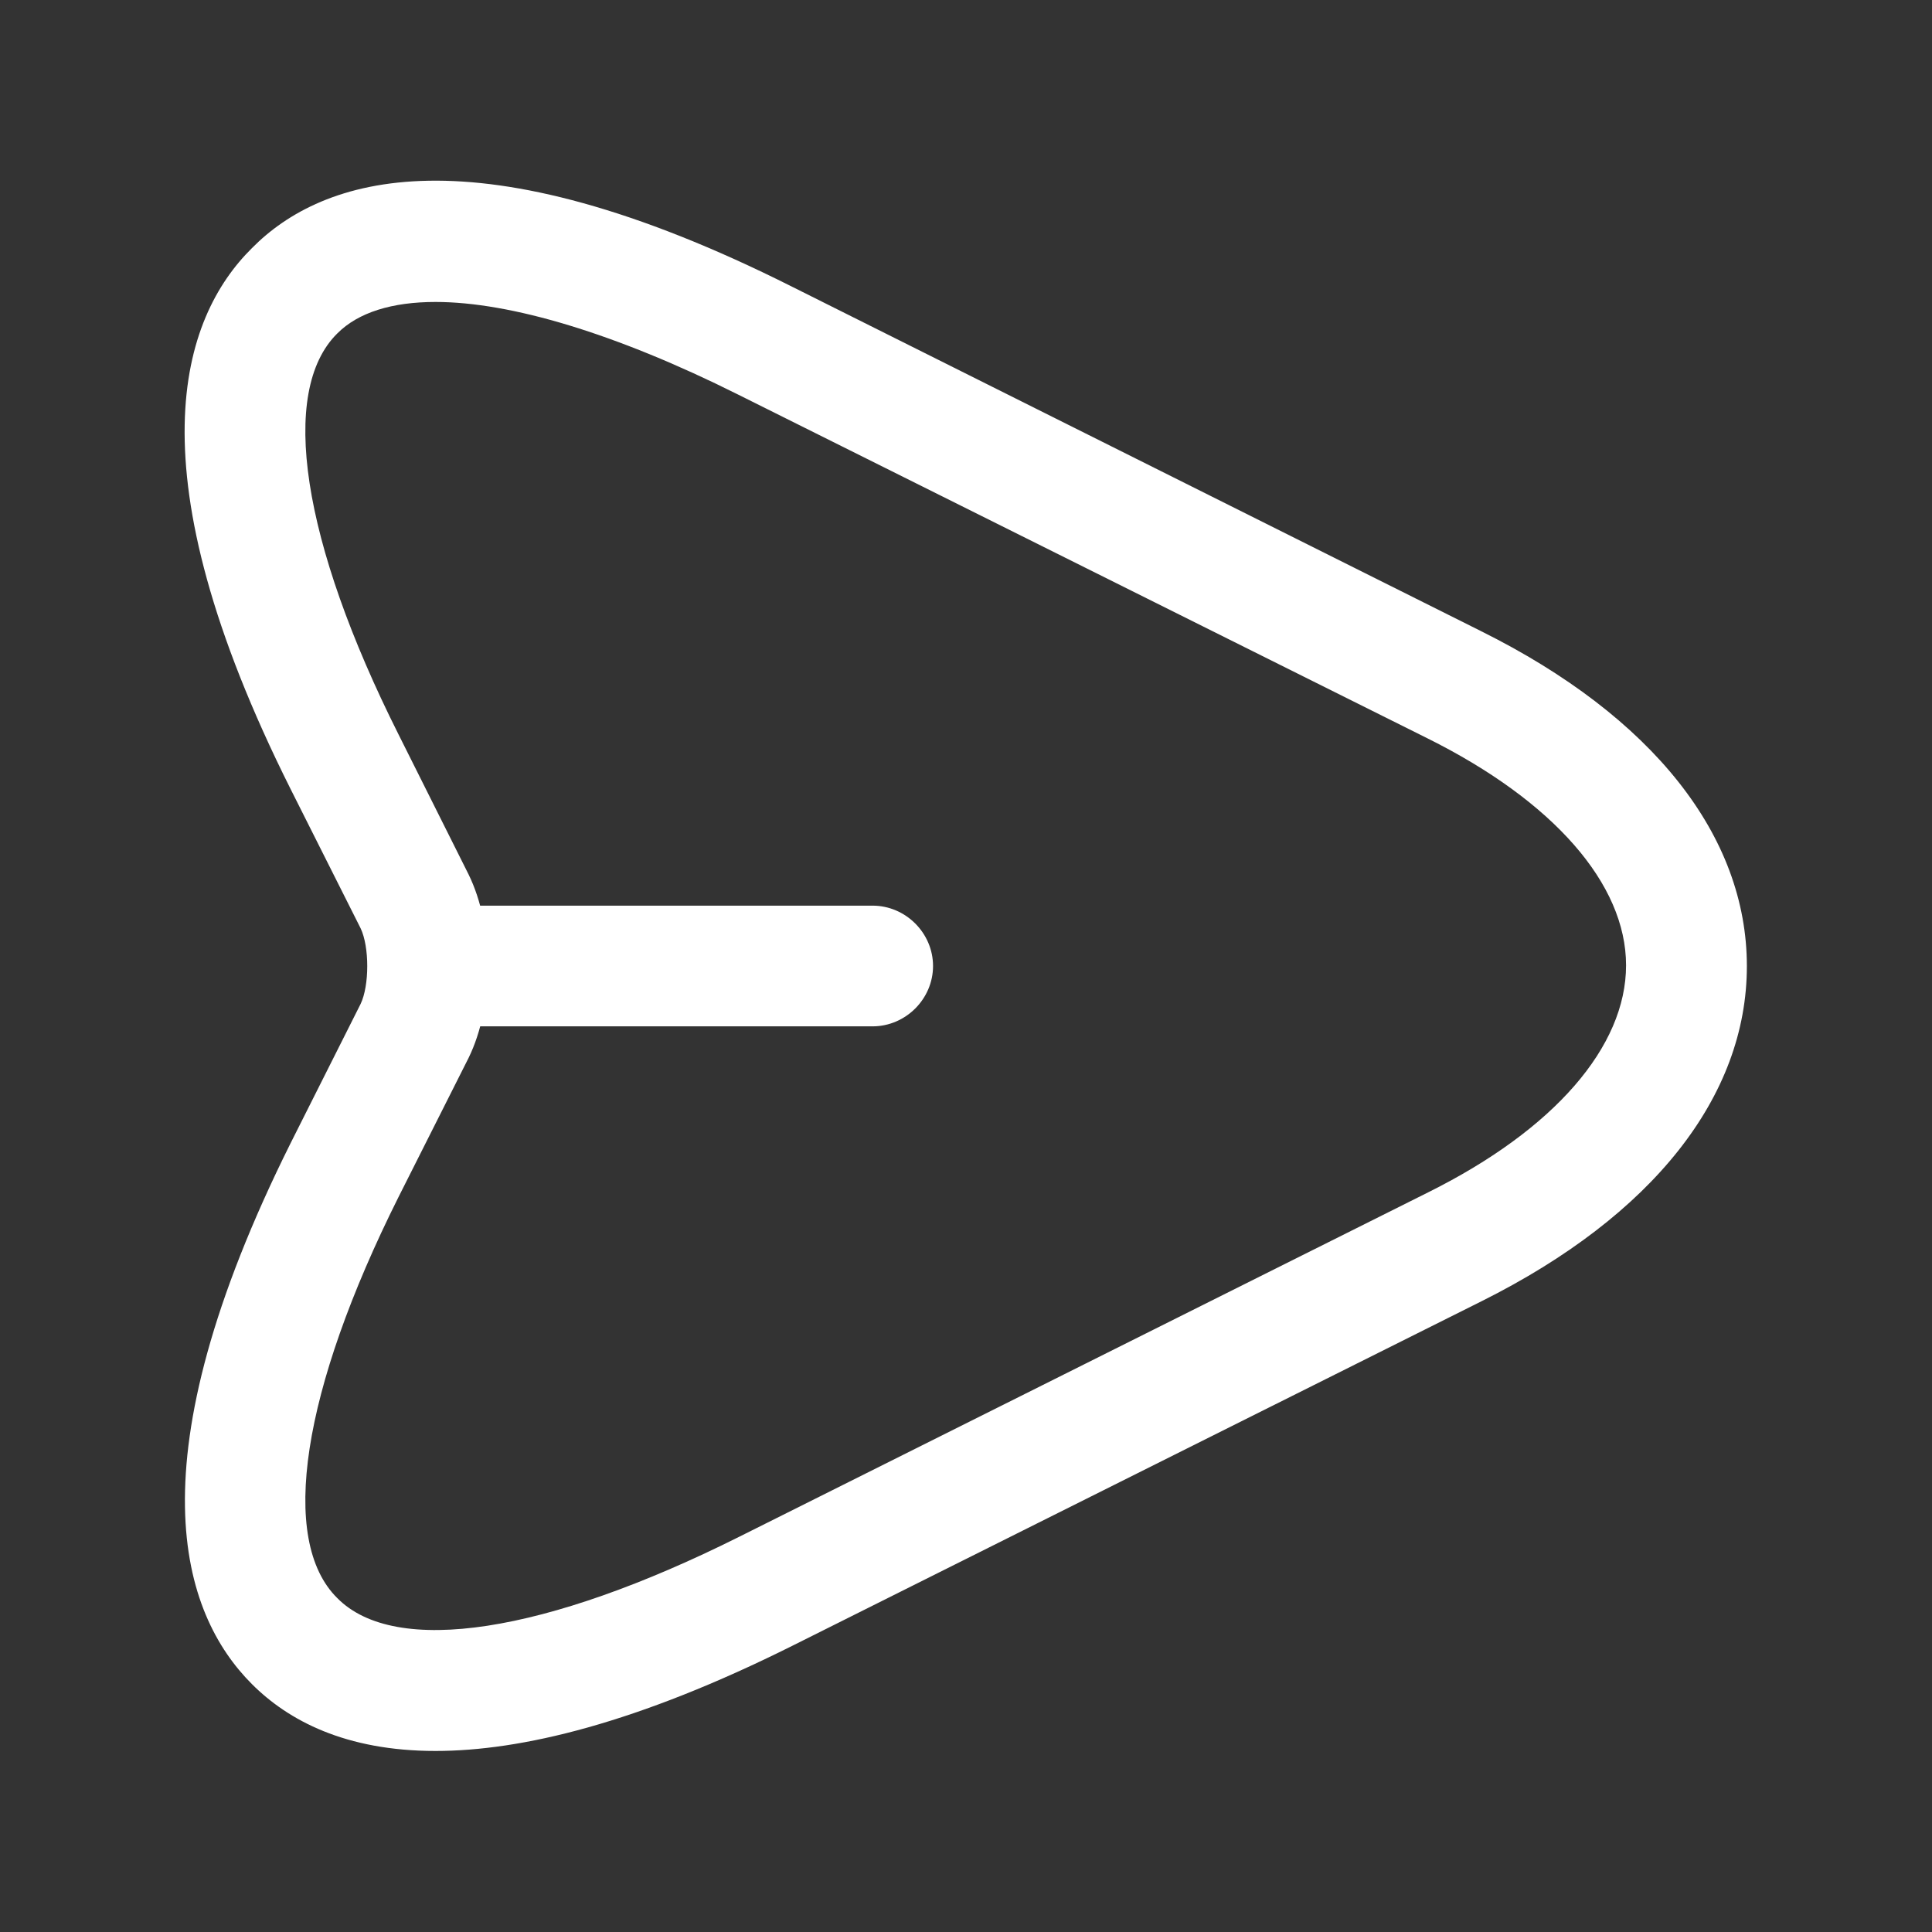 <svg width="17" height="17" viewBox="0 0 17 17" fill="none" xmlns="http://www.w3.org/2000/svg">
<rect x="0" y="0" width="17" height="17" fill="#333333" stroke="none"/>
<path d="M3.832 15.407C3.039 15.407 2.536 15.138 2.217 14.819C1.594 14.196 1.155 12.871 2.557 10.059L3.173 8.834C3.251 8.671 3.251 8.331 3.173 8.168L2.557 6.943C1.148 4.131 1.594 2.799 2.217 2.183C2.833 1.559 4.165 1.113 6.97 2.523L13.033 5.554C14.542 6.305 15.371 7.354 15.371 8.501C15.371 9.649 14.542 10.697 13.04 11.448L6.977 14.479C5.603 15.166 4.583 15.407 3.832 15.407ZM3.832 2.657C3.45 2.657 3.152 2.749 2.968 2.934C2.451 3.444 2.656 4.768 3.506 6.461L4.123 7.694C4.349 8.154 4.349 8.848 4.123 9.309L3.506 10.534C2.656 12.234 2.451 13.552 2.968 14.062C3.478 14.579 4.803 14.373 6.503 13.523L12.566 10.492C13.678 9.939 14.308 9.209 14.308 8.494C14.308 7.779 13.671 7.049 12.559 6.496L6.495 3.472C5.419 2.934 4.491 2.657 3.832 2.657Z" fill="white"/>
<path d="M7.678 9.031H3.853C3.563 9.031 3.322 8.79 3.322 8.5C3.322 8.21 3.563 7.969 3.853 7.969H7.678C7.969 7.969 8.21 8.21 8.21 8.5C8.21 8.79 7.969 9.031 7.678 9.031Z" fill="white"/>
</svg>
